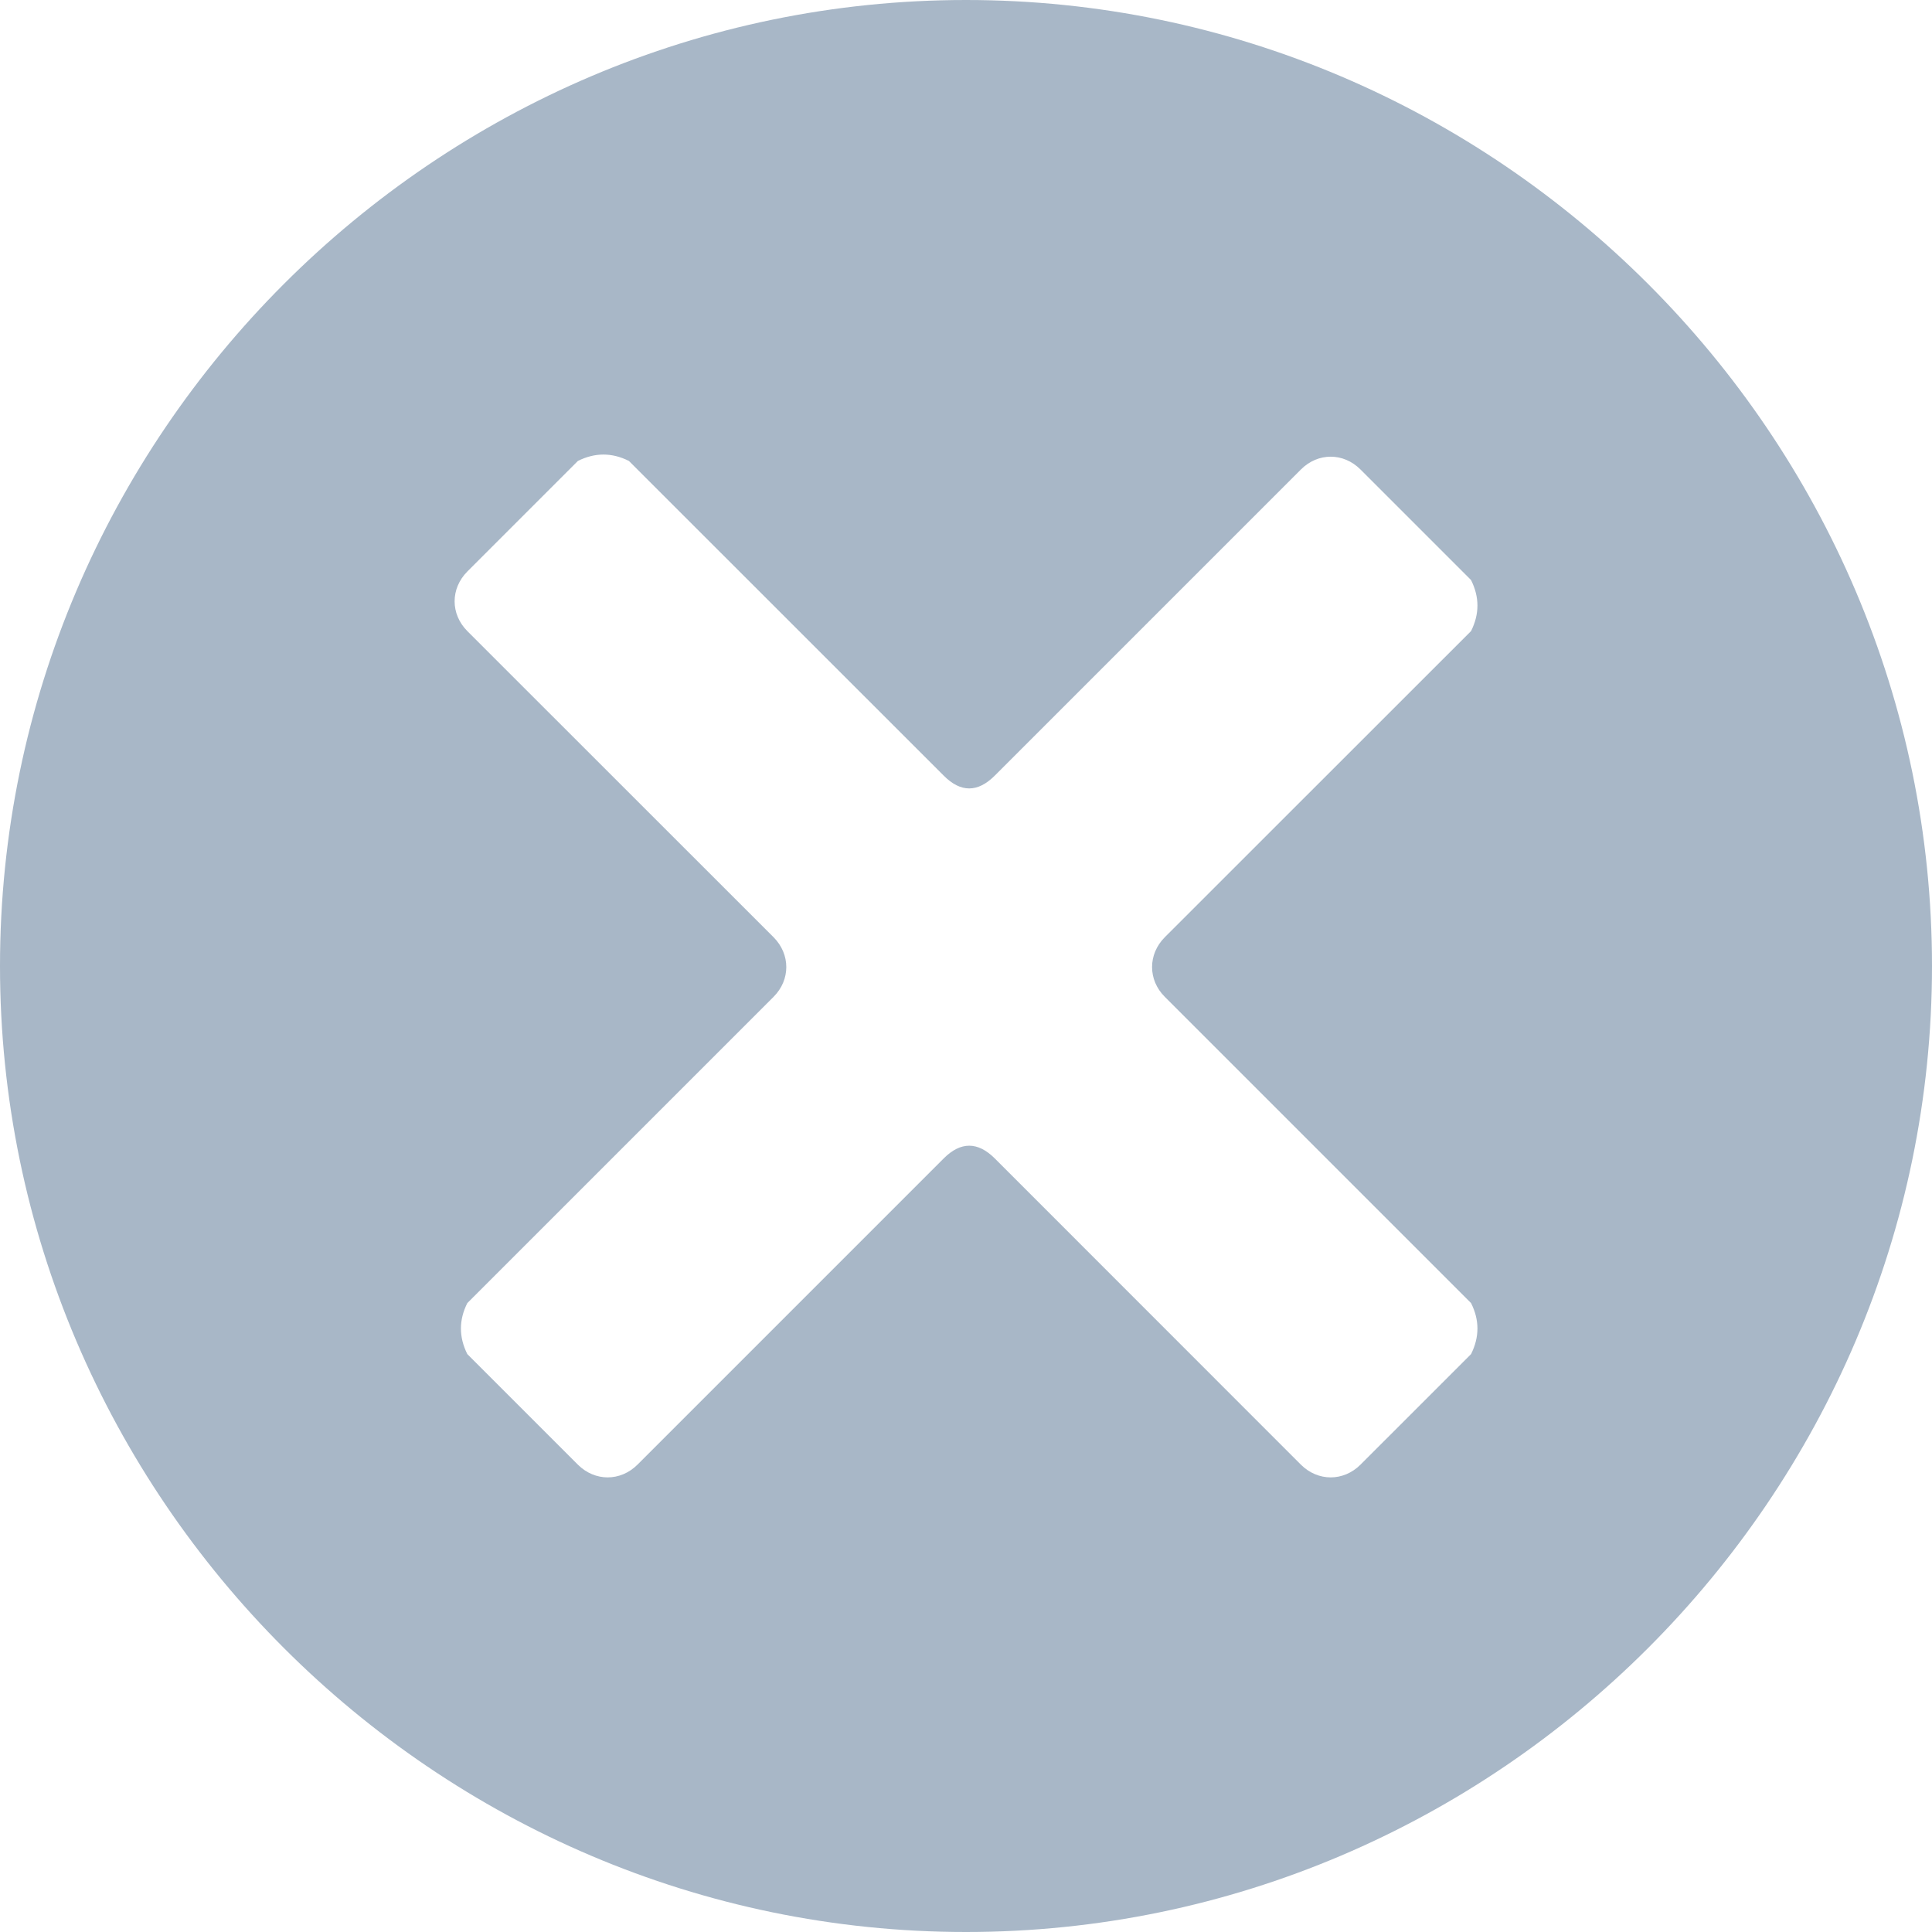 <?xml version="1.0" encoding="UTF-8" standalone="no"?>
<svg width="17px" height="17px" viewBox="0 0 17 17" version="1.1" xmlns="http://www.w3.org/2000/svg" xmlns:xlink="http://www.w3.org/1999/xlink">
    <!-- Generator: Sketch 46.1 (44463) - http://www.bohemiancoding.com/sketch -->
    <title>Delete</title>
    <desc>Created with Sketch.</desc>
    <defs></defs>
    <g id="Symbols" stroke="none" stroke-width="1" fill="none" fill-rule="evenodd">
        <g id="icons/mobile/basic/clean" transform="translate(-4, -4)" fill="#A8B7C7">
            <path d="M12.5,4 C7.829,4 4,7.829 4,12.5 C4,17.171 7.829,21 12.5,21 C17.171,21 21,17.171 21,12.5 C21,7.829 17.171,4 12.5,4 L12.5,4 Z M14.249,12.771 L16.944,15.466 C17.019,15.615 17.019,15.765 16.944,15.915 L15.971,16.888 C15.821,17.037 15.597,17.037 15.447,16.888 L12.753,14.193 C12.603,14.044 12.453,14.044 12.304,14.193 L9.609,16.888 C9.459,17.037 9.235,17.037 9.085,16.888 L8.112,15.915 C8.037,15.765 8.037,15.615 8.112,15.466 L10.807,12.771 C10.956,12.622 10.956,12.397 10.807,12.247 L8.112,9.553 C7.963,9.403 7.963,9.179 8.112,9.029 L9.085,8.056 C9.235,7.981 9.385,7.981 9.534,8.056 L12.304,10.825 C12.453,10.975 12.603,10.975 12.753,10.825 L15.447,8.131 C15.597,7.981 15.821,7.981 15.971,8.131 L16.944,9.104 C17.019,9.254 17.019,9.403 16.944,9.553 L14.249,12.247 C14.1,12.397 14.1,12.622 14.249,12.771 L14.249,12.771 Z" id="Delete"></path>
        </g>
    </g>
</svg>